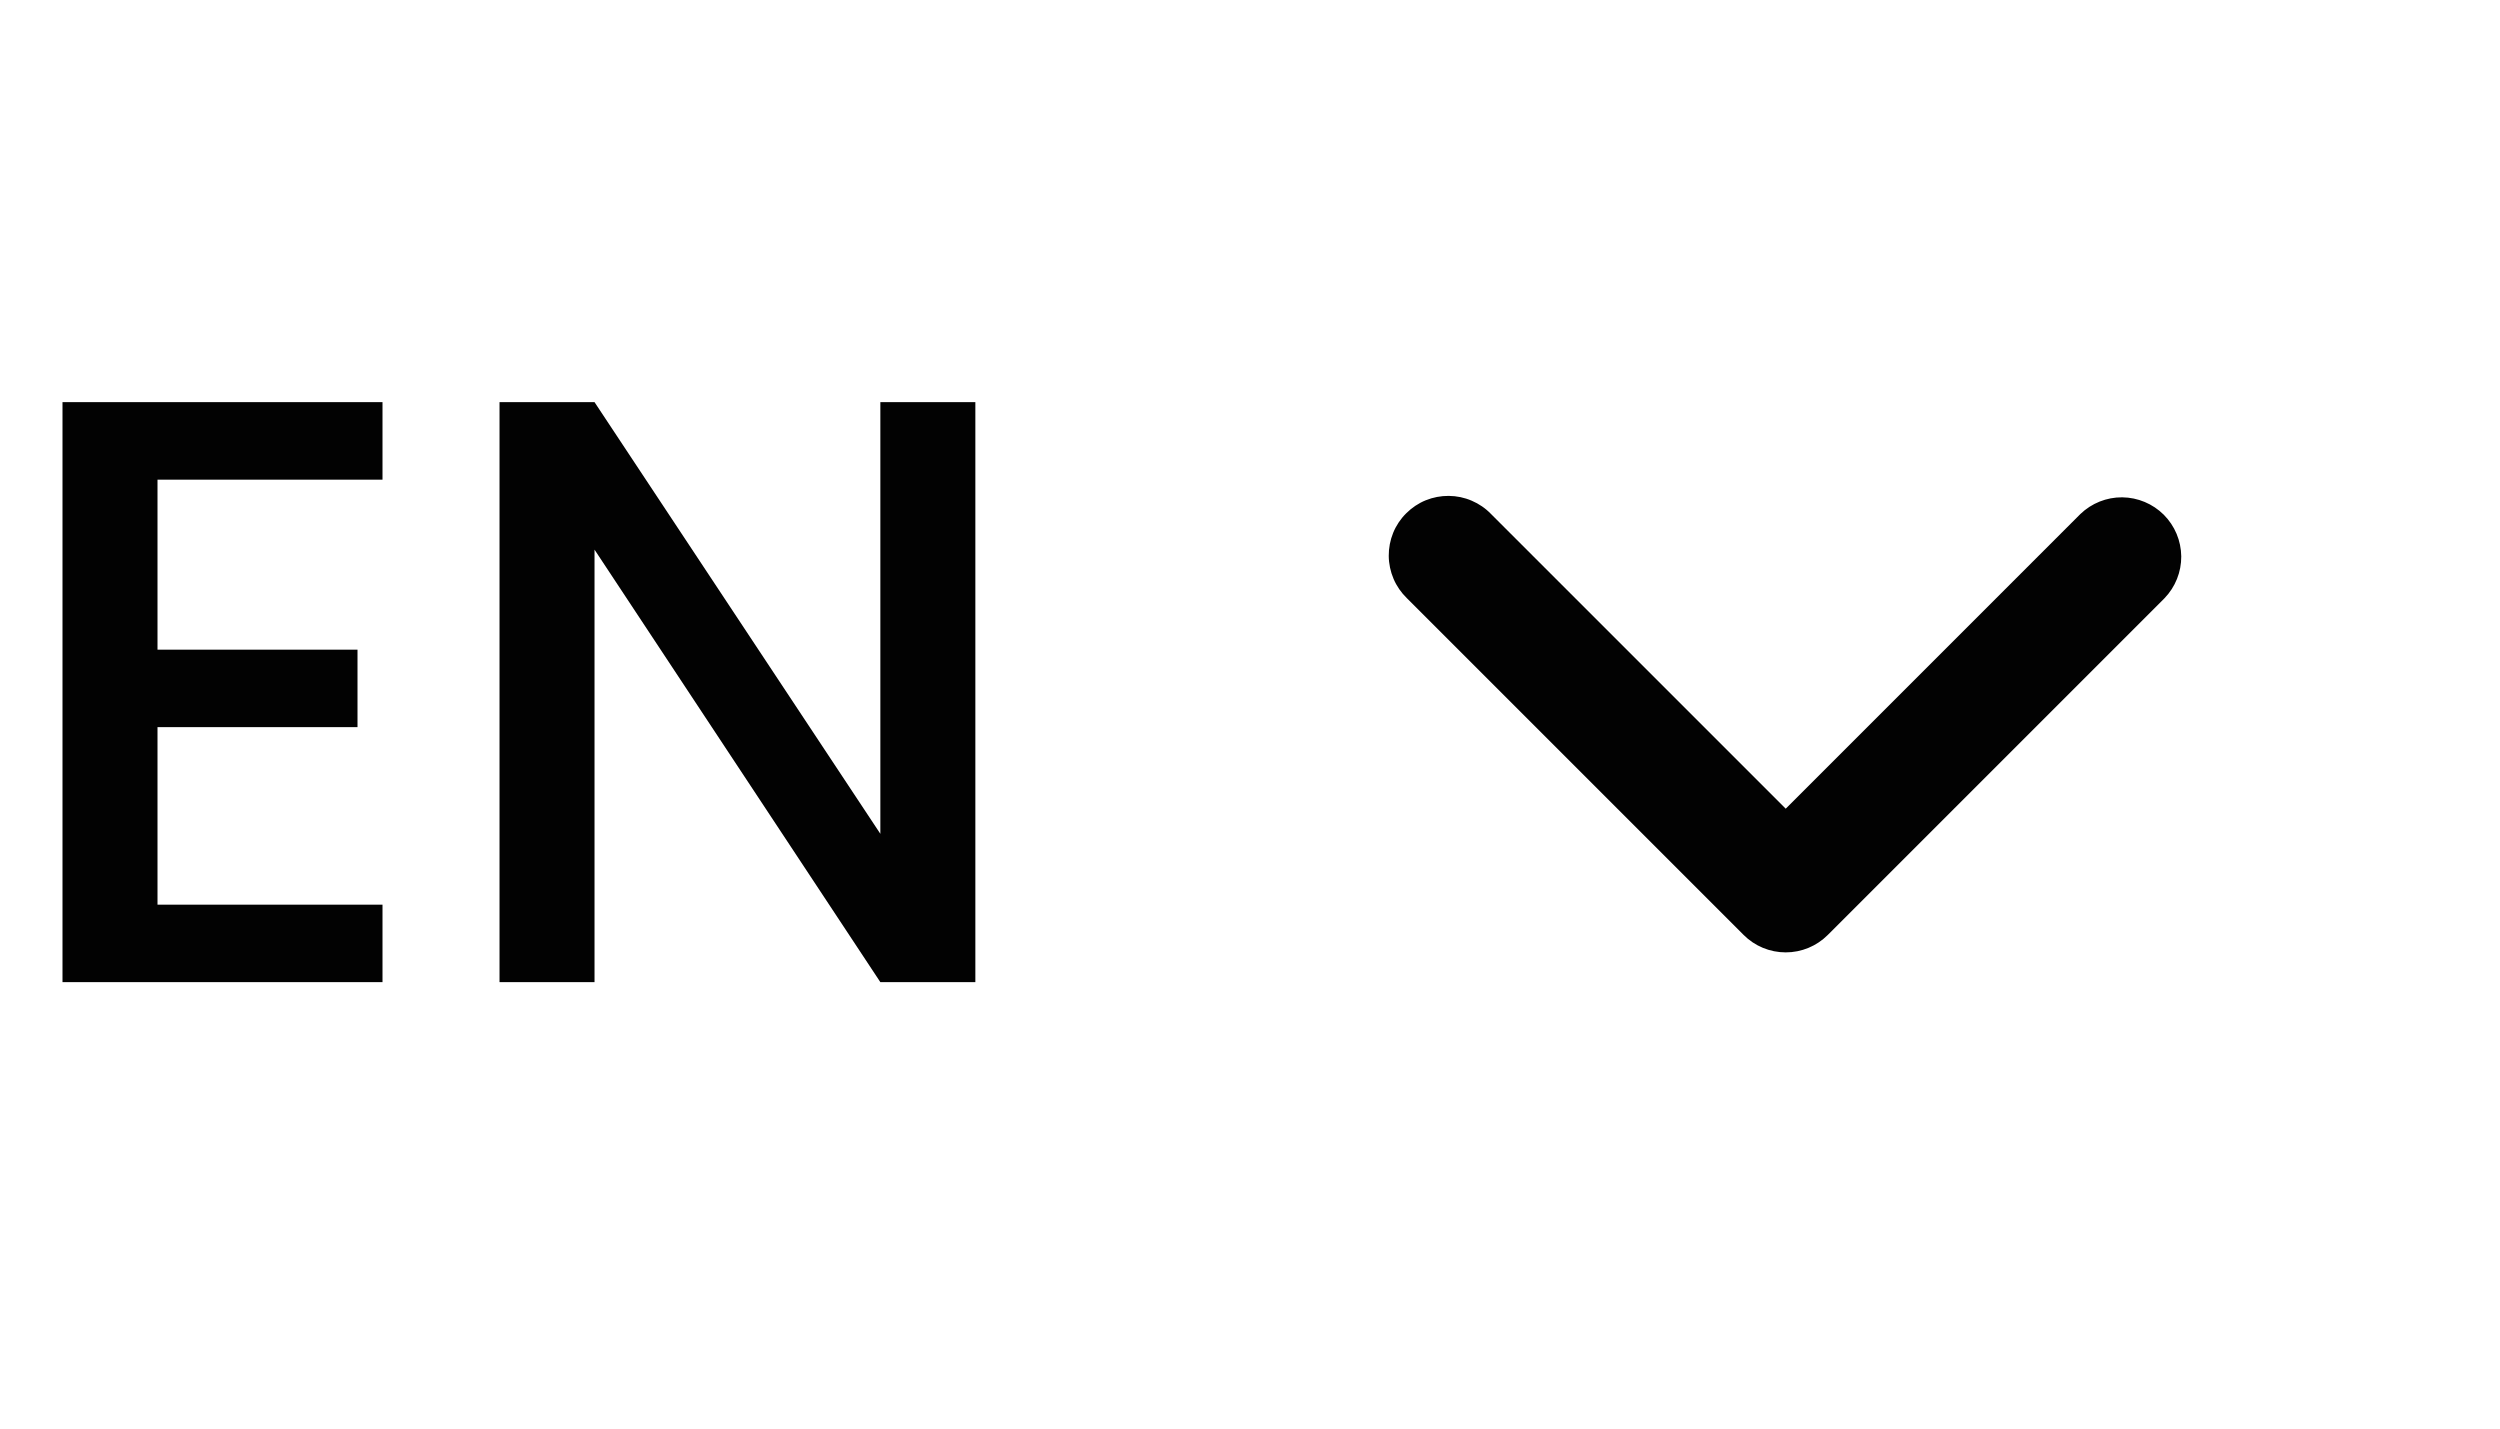 <svg width="42" height="24" viewBox="0 0 42 24" fill="none" xmlns="http://www.w3.org/2000/svg">
<path d="M2.646 8.058V10.914H6.006V12.216H2.646V15.198H6.426V16.5H1.05V6.756H6.426V8.058H2.646ZM16.386 16.5H14.79L9.988 9.234V16.5H8.392V6.756H9.988L14.79 14.008V6.756H16.386V16.5Z" fill="#020202"/>
<g clip-path="url(#clip0_1_483)">
<path fill-rule="evenodd" clip-rule="evenodd" d="M30.707 15.707C30.519 15.895 30.265 16 30 16C29.735 16 29.48 15.895 29.293 15.707L23.636 10.05C23.541 9.958 23.464 9.847 23.412 9.725C23.36 9.603 23.332 9.472 23.331 9.339C23.33 9.207 23.355 9.075 23.405 8.952C23.455 8.829 23.53 8.717 23.624 8.624C23.718 8.53 23.829 8.455 23.952 8.405C24.075 8.355 24.207 8.33 24.339 8.331C24.472 8.332 24.603 8.359 24.725 8.412C24.847 8.464 24.958 8.54 25.05 8.636L30 13.586L34.95 8.636C35.139 8.454 35.391 8.353 35.653 8.355C35.916 8.358 36.166 8.463 36.352 8.648C36.537 8.834 36.642 9.084 36.645 9.347C36.647 9.609 36.546 9.861 36.364 10.05L30.707 15.707Z" fill="#020202"/>
</g>
<defs>
<clipPath id="clip0_1_483">
<rect width="24" height="24" fill="white" transform="translate(18)"/>
</clipPath>
</defs>
</svg>
